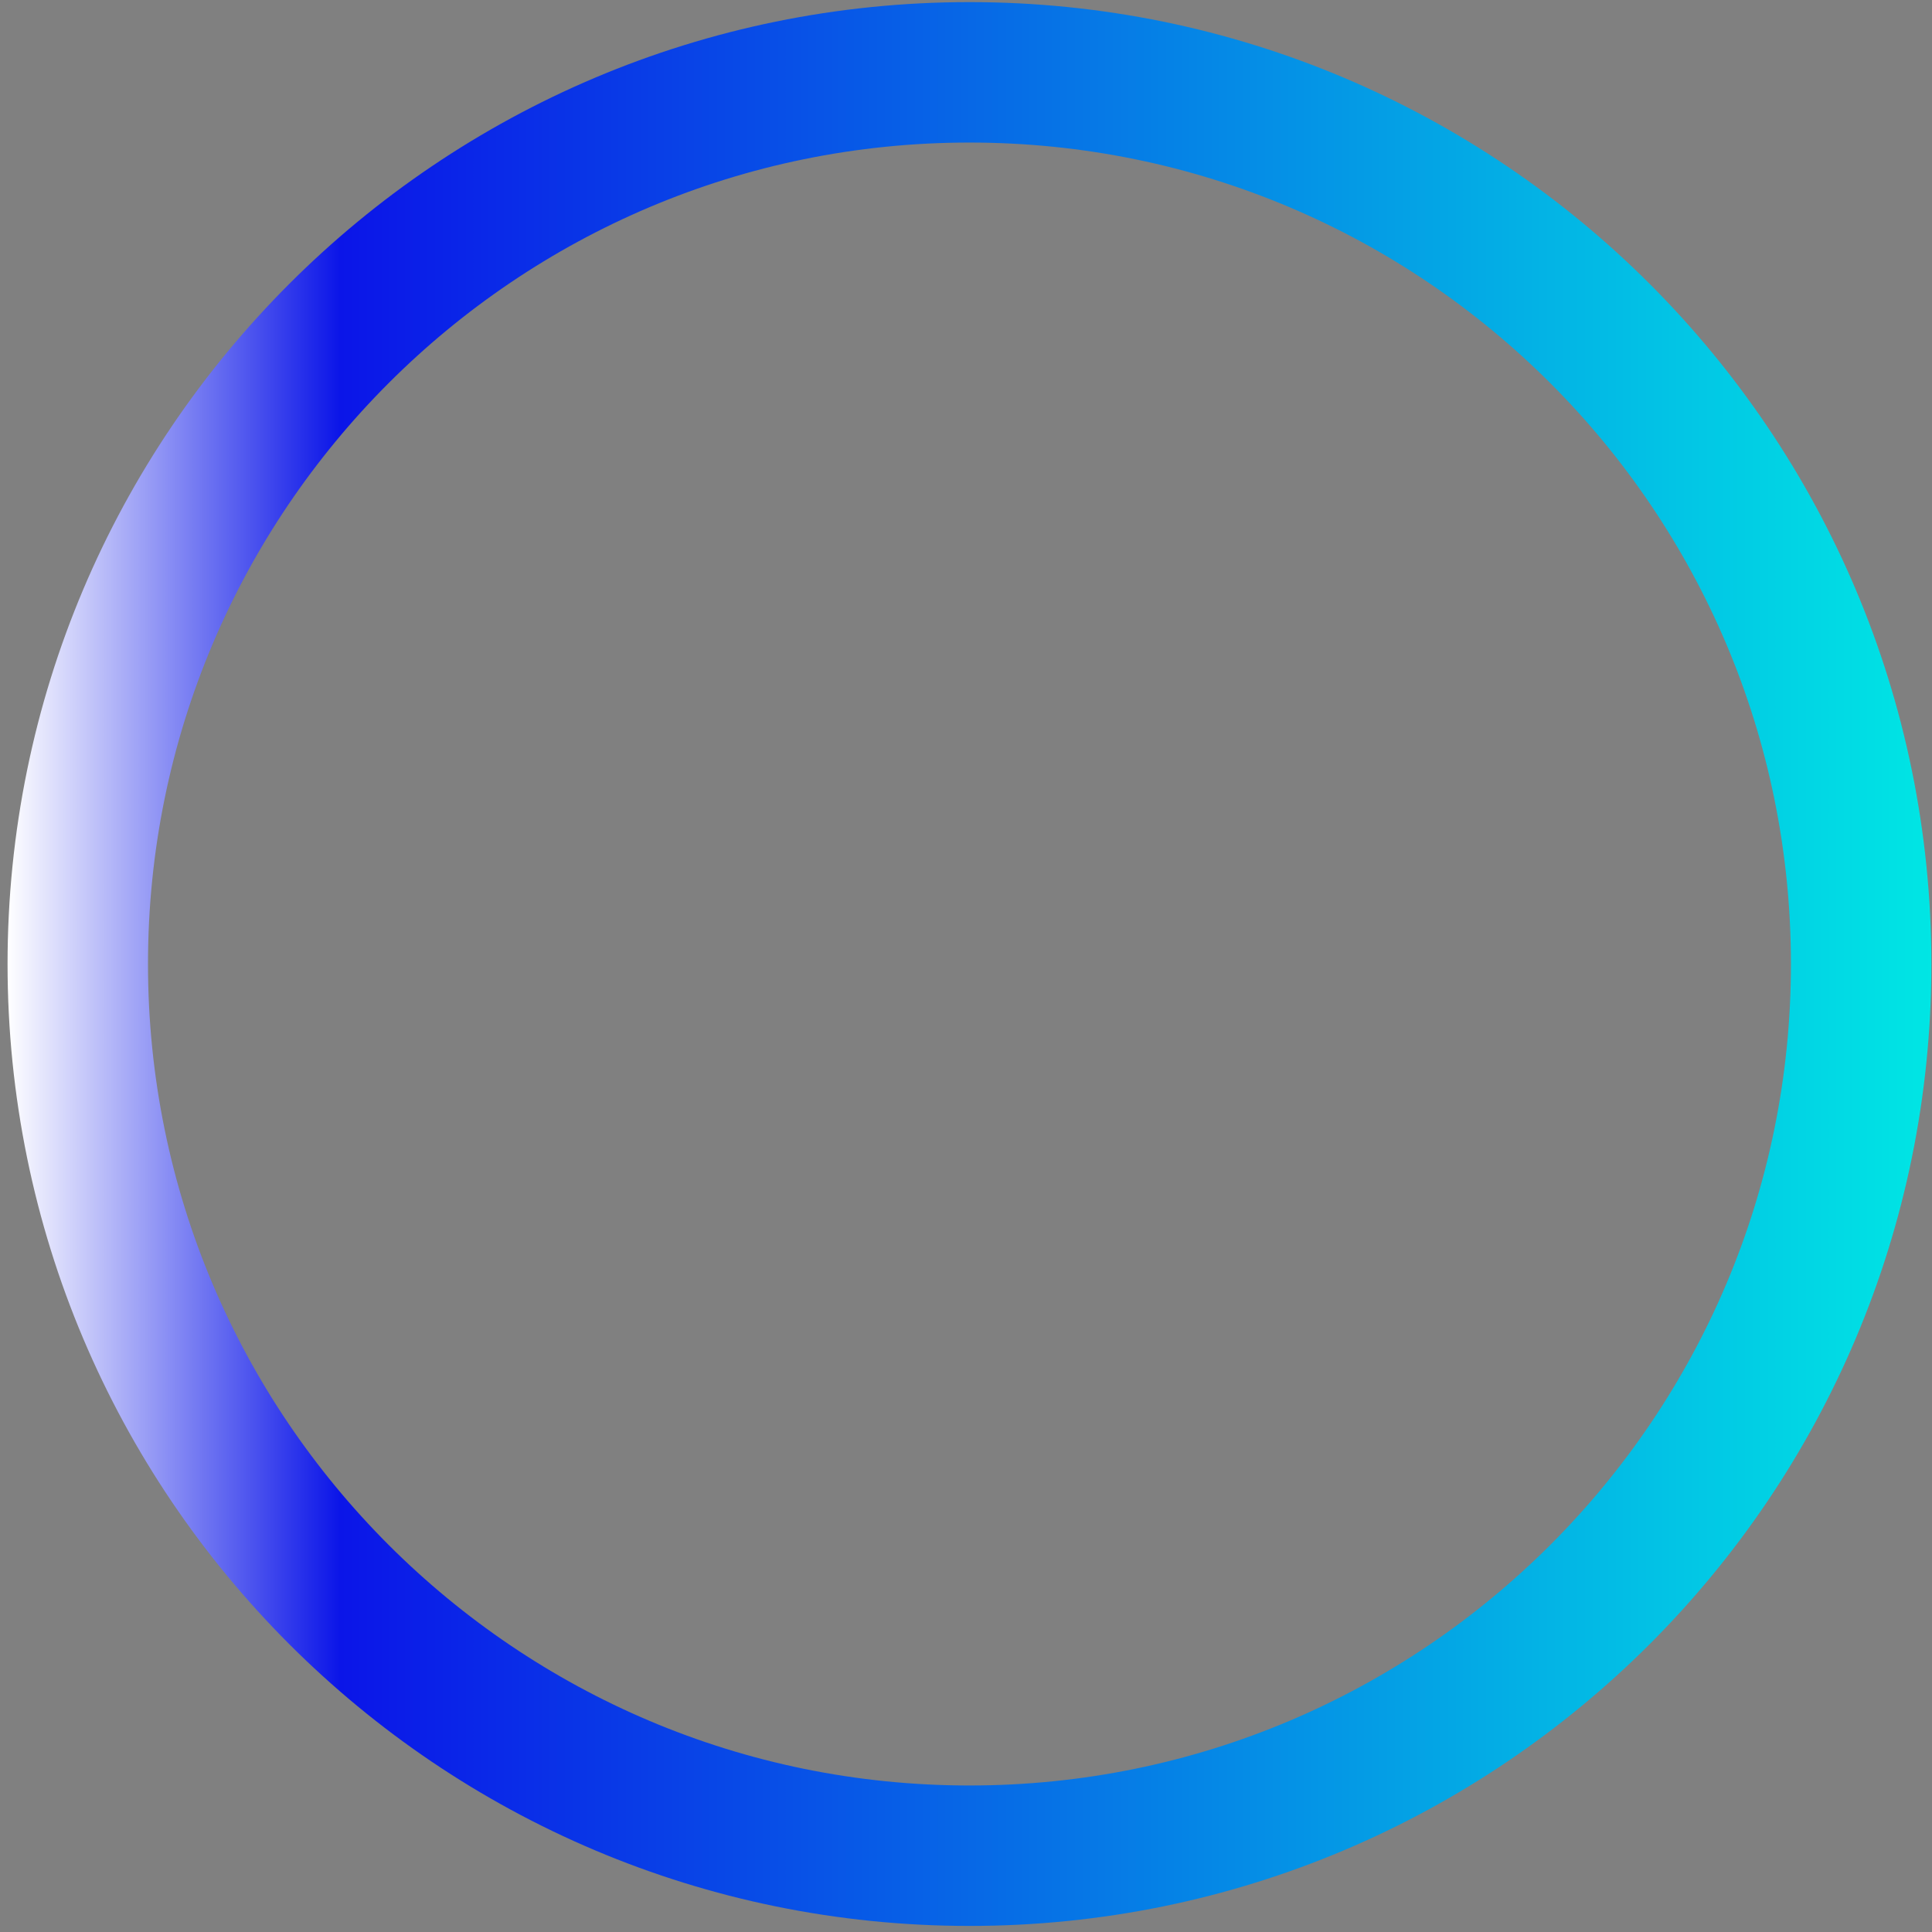 <svg width="39" height="39" viewBox="0 0 39 39" fill="none" xmlns="http://www.w3.org/2000/svg">
<rect x="0" y="0" width="39" height="39" fill="#808080" stroke="none"/>
<path d="M19.57 37.46C29.511 37.46 37.57 29.401 37.57 19.46C37.57 9.519 29.511 1.46 19.57 1.46C9.629 1.46 1.57 9.519 1.57 19.46C1.57 29.401 9.629 37.46 19.57 37.46Z" stroke="url(#paint0_linear_309_15208)" stroke-width="2.835" stroke-miterlimit="10"/>
<defs>
<linearGradient id="paint0_linear_309_15208" x1="0.15" y1="19.46" x2="38.985" y2="19.46" gradientUnits="userSpaceOnUse">
<stop stop-color="white"/>
<stop offset="0.173" stop-color="#0B15E8"/>
<stop offset="1" stop-color="#00E6E4"/>
</linearGradient>
</defs>
</svg>
